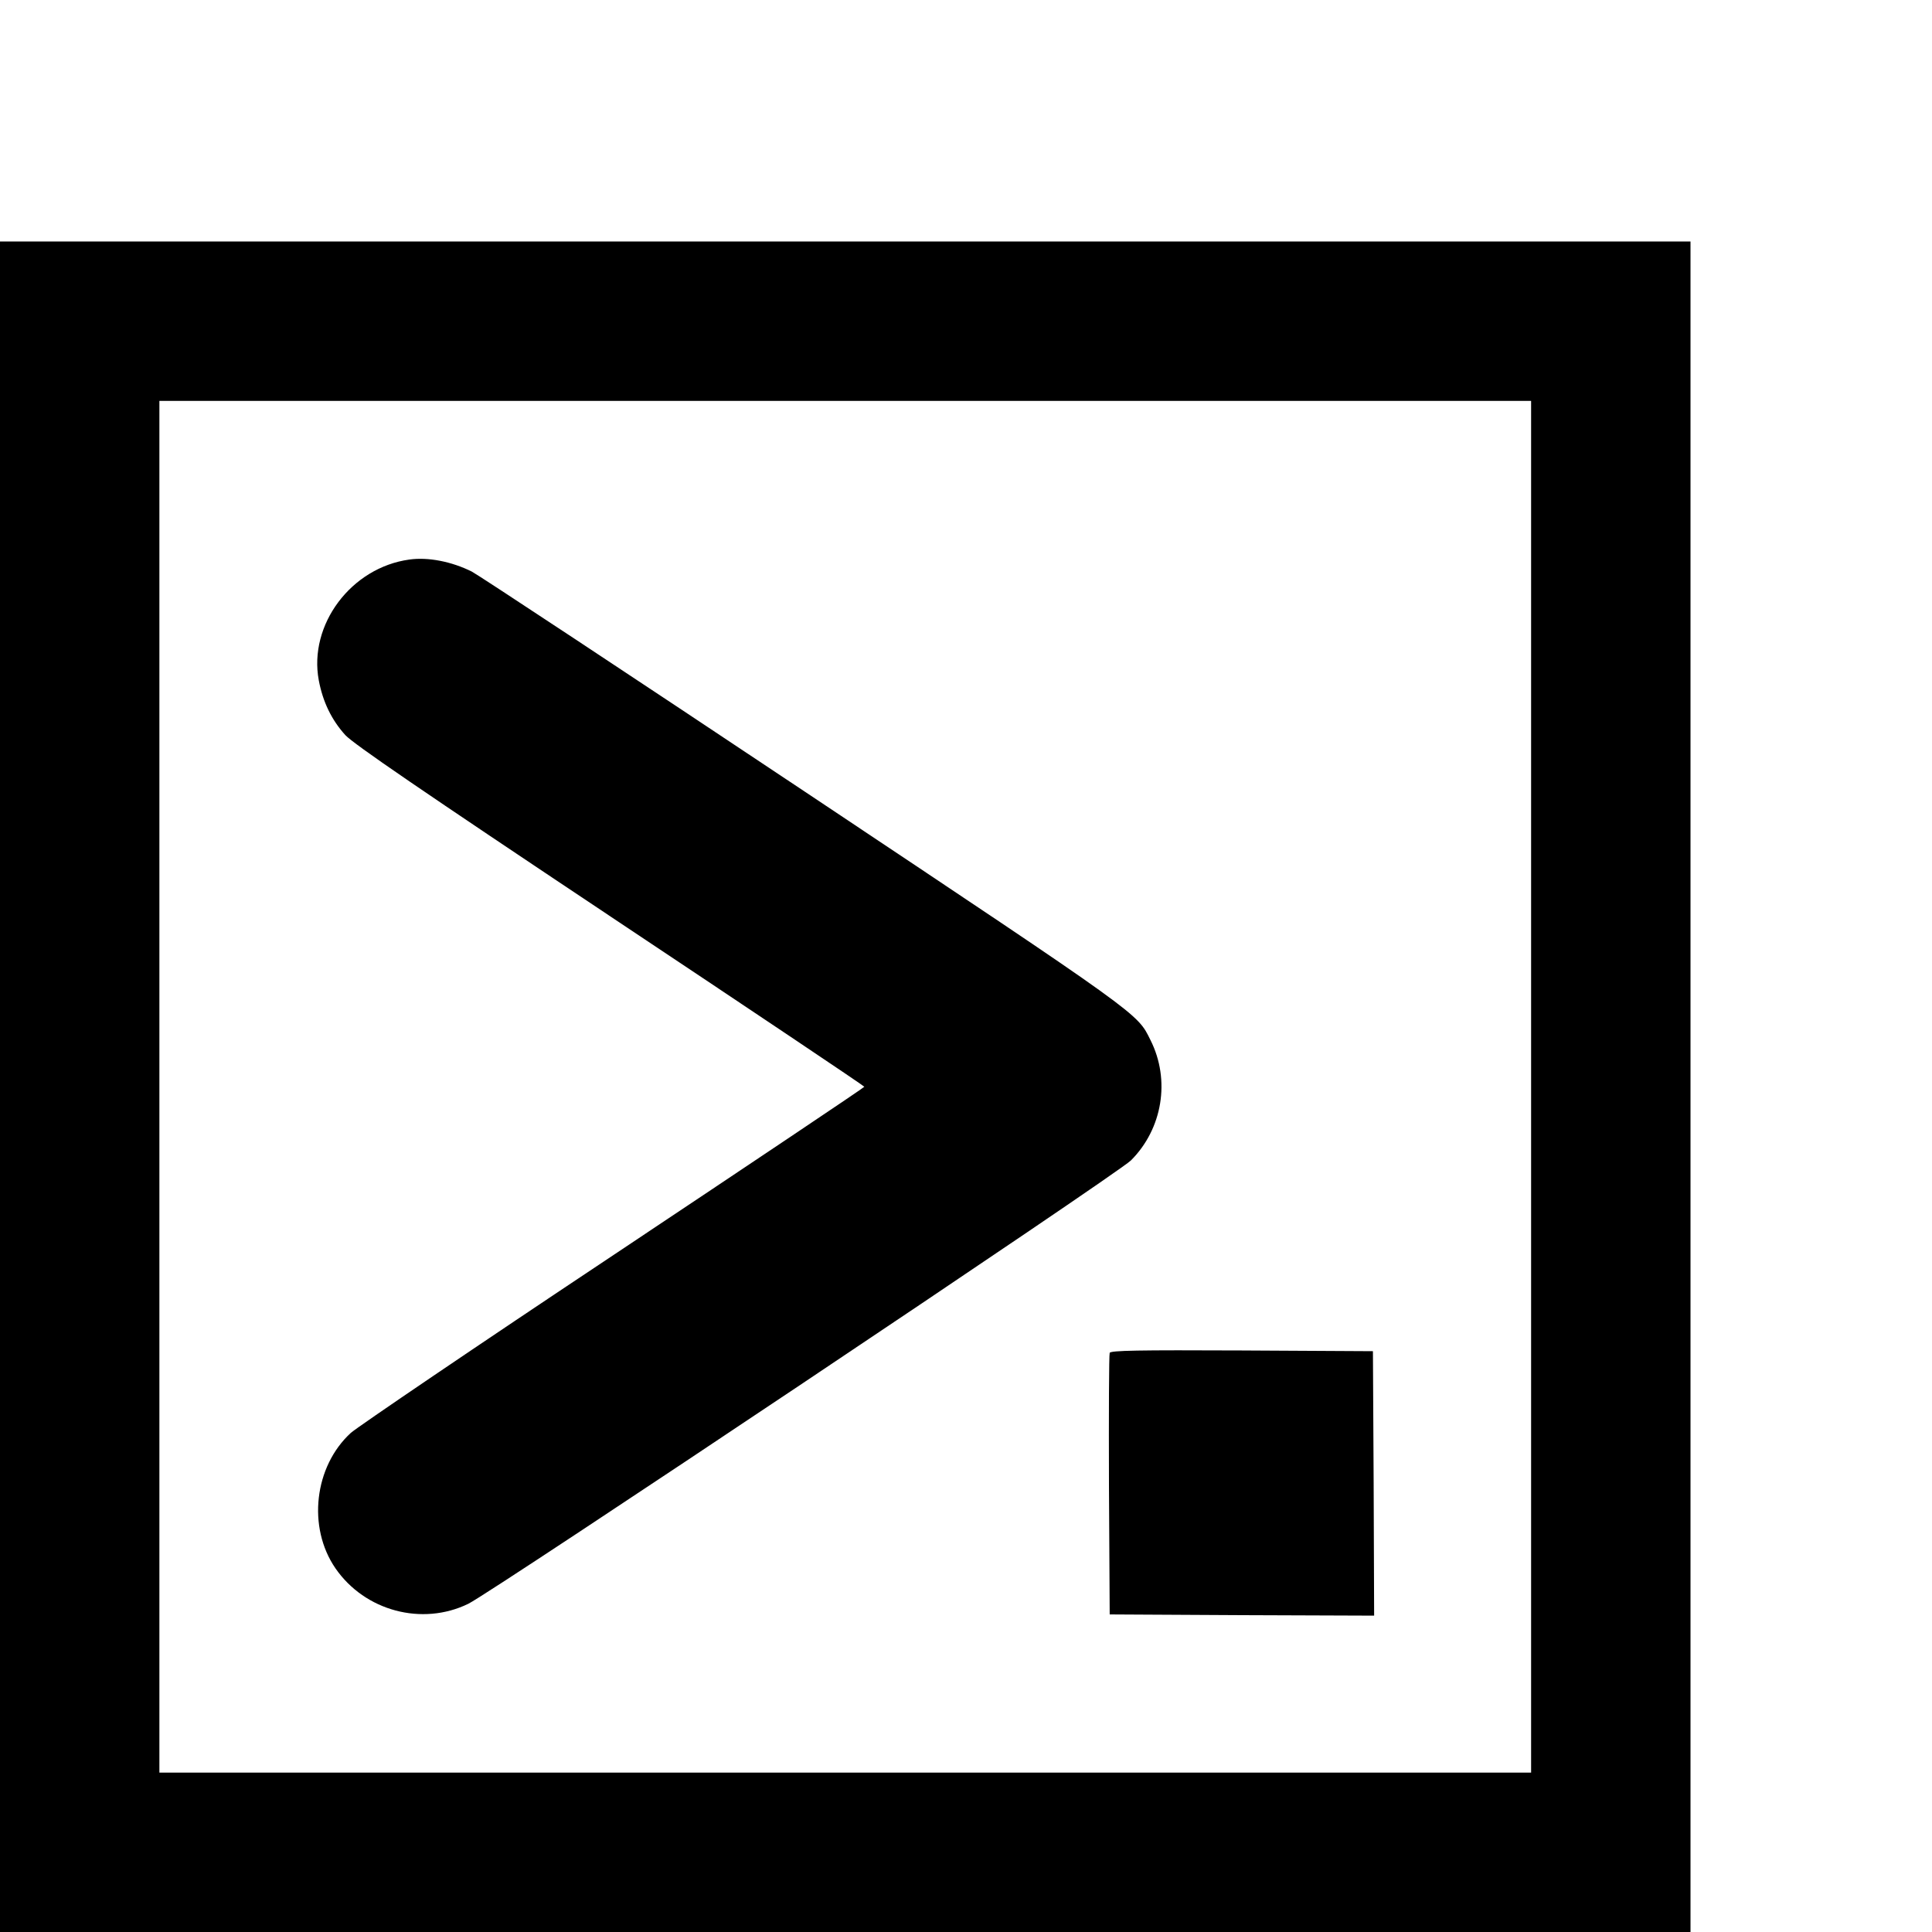 <?xml version="1.0" standalone="no"?>
<!DOCTYPE svg PUBLIC "-//W3C//DTD SVG 20010904//EN"
 "http://www.w3.org/TR/2001/REC-SVG-20010904/DTD/svg10.dtd">
<svg version="1.0" xmlns="http://www.w3.org/2000/svg"
 width="16pt" height="16pt" viewBox="0 0 16 16"
 preserveAspectRatio="xMidYMid meet">
<g transform="translate(0,16) scale(0.002,-0.002)"
fill="#000000" stroke="none">
<path d="M0 3500 l0 -3500 3500 0 3500 0 0 3500 0 3500 -3500 0 -3500 0 0
-3500z m6340 0 l0 -2840 -2840 0 -2840 0 0 2840 0 2840 2840 0 2840 0 0 -2840z"/>
<path d="M1695 5683 c-241 -33 -418 -270 -375 -500 17 -90 53 -164 110 -227
36 -38 309 -225 1098 -751 578 -385 1051 -702 1051 -705 0 -3 -466 -315 -1036
-695 -570 -379 -1060 -712 -1090 -738 -152 -139 -181 -391 -64 -561 122 -177
359 -240 550 -147 95 46 2692 1783 2744 1836 131 131 164 333 81 498 -56 113
-28 93 -1430 1028 -732 488 -1353 898 -1380 912 -84 42 -182 61 -259 50z"/>
<path d="M4595 2398 c-3 -7 -4 -254 -3 -548 l3 -535 548 -3 547 -2 -2 547 -3
548 -543 3 c-429 2 -544 0 -547 -10z"/>
</g>
</svg>
